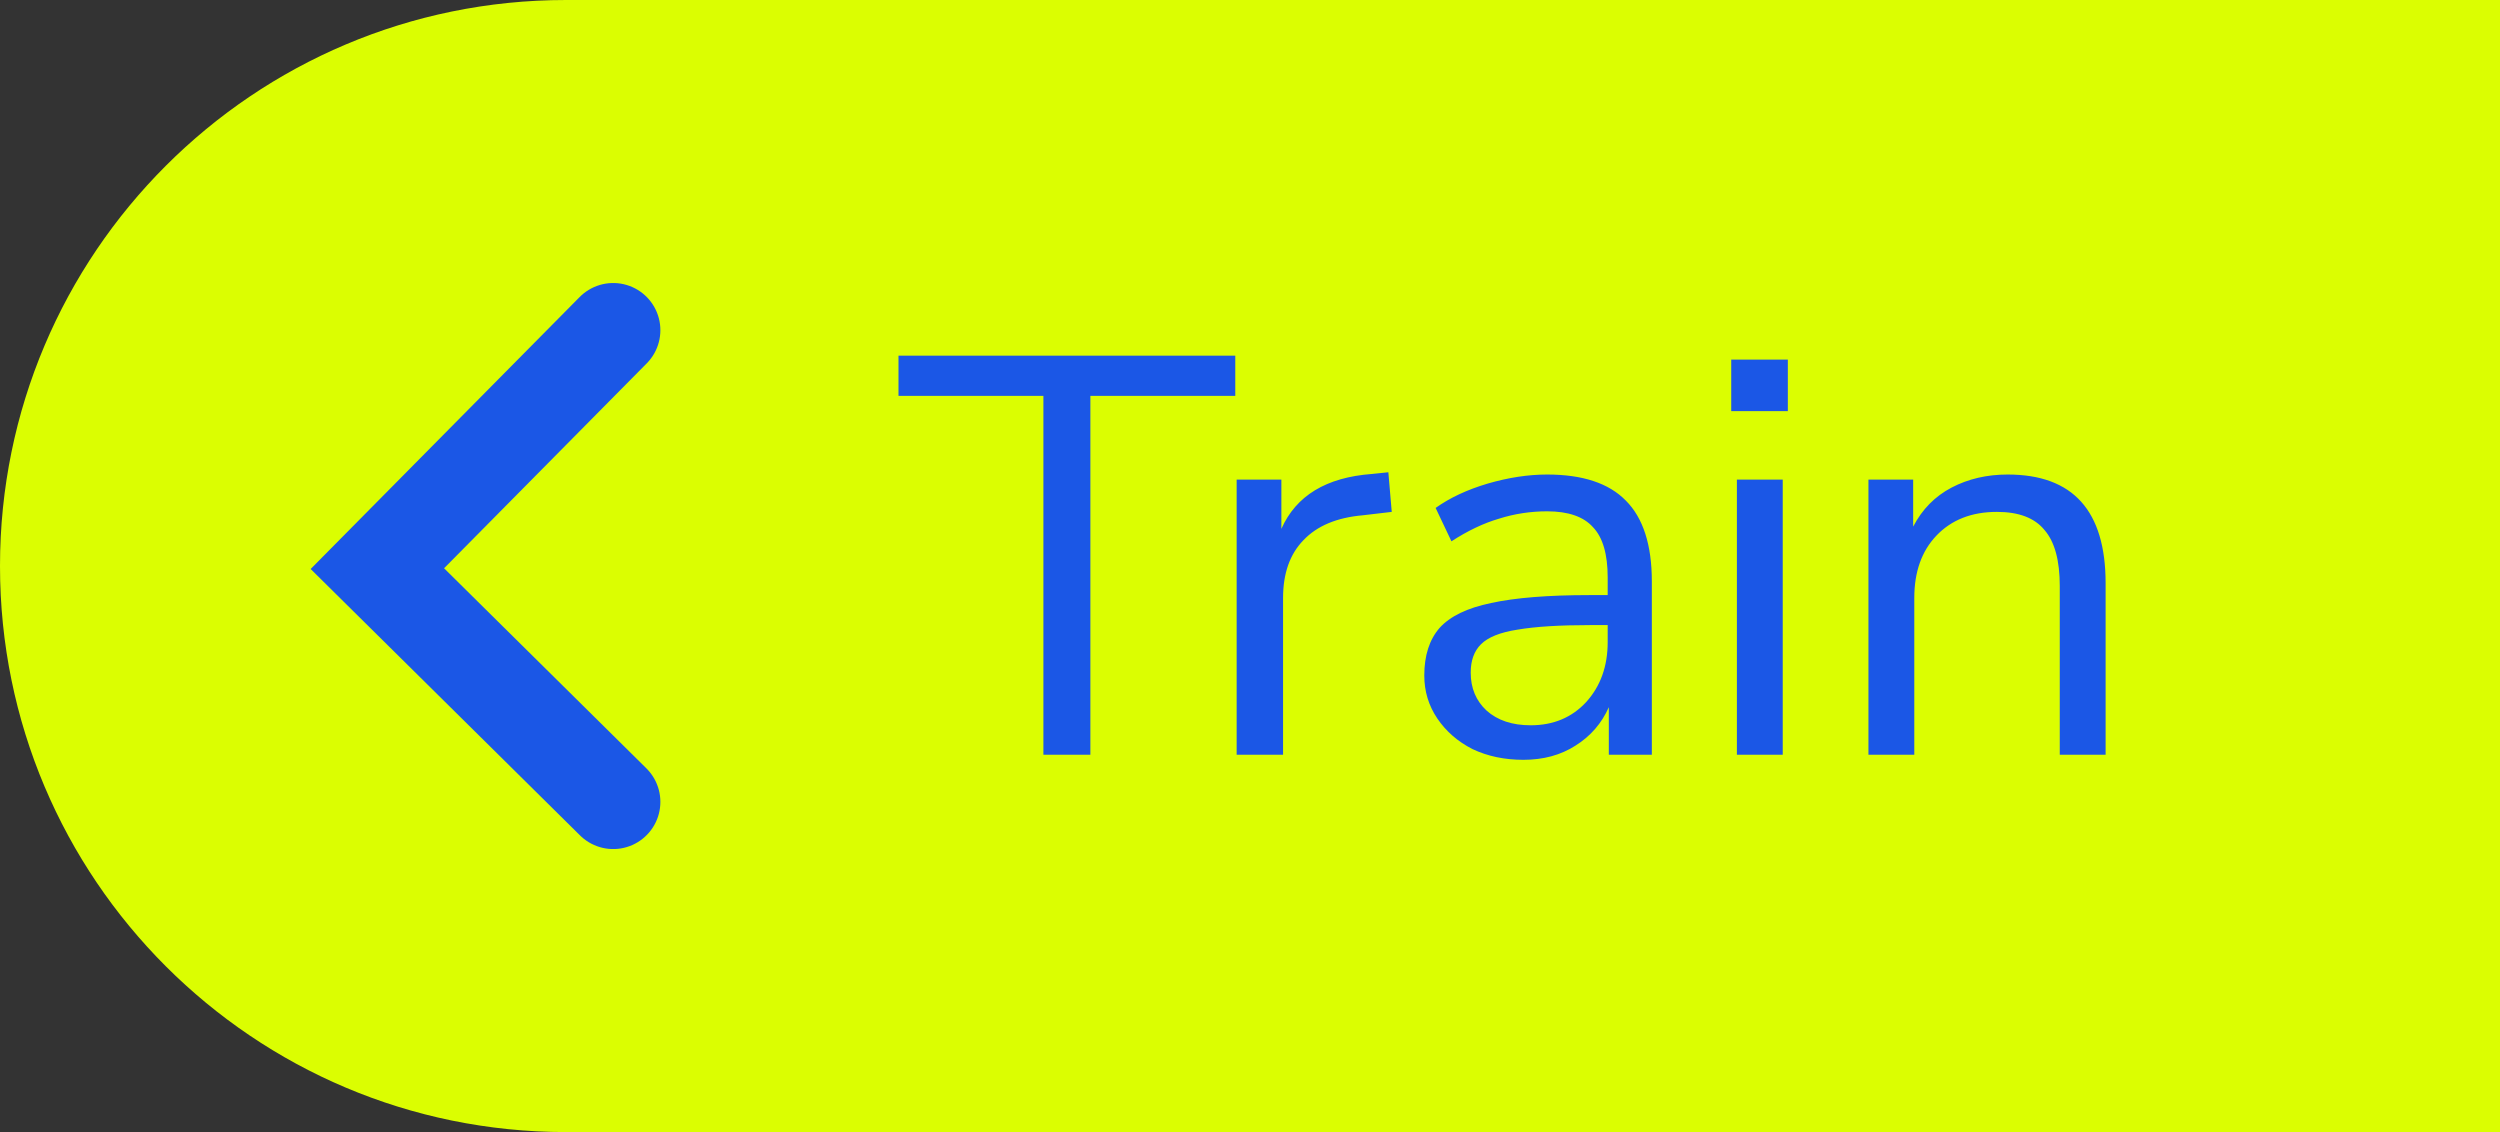 <svg width="53" height="24" viewBox="0 0 53 24" fill="none" xmlns="http://www.w3.org/2000/svg">
<rect x="0" y="0" width="53" height="24" fill="#333333" stroke="none"/>
<path d="M0 12C0 5.373 5.373 0 12 0H53V24H12C5.373 24 0 18.627 0 12Z" fill="#DBFE01"/>
<path d="M22.12 16V8.392H19.048V7.54H26.188V8.392H23.116V16H22.12ZM26.217 16V10.168H27.165V11.212C27.477 10.508 28.117 10.12 29.085 10.048L29.433 10.012L29.505 10.852L28.893 10.924C28.341 10.972 27.921 11.148 27.633 11.452C27.345 11.748 27.201 12.156 27.201 12.676V16H26.217ZM32.295 16.108C31.895 16.108 31.535 16.032 31.215 15.88C30.903 15.72 30.655 15.504 30.471 15.232C30.287 14.96 30.195 14.656 30.195 14.32C30.195 13.896 30.303 13.56 30.519 13.312C30.743 13.064 31.107 12.888 31.611 12.784C32.123 12.672 32.819 12.616 33.699 12.616H34.083V12.244C34.083 11.748 33.979 11.392 33.771 11.176C33.571 10.952 33.247 10.84 32.799 10.84C32.447 10.84 32.107 10.892 31.779 10.996C31.451 11.092 31.115 11.252 30.771 11.476L30.435 10.768C30.739 10.552 31.107 10.38 31.539 10.252C31.979 10.124 32.399 10.06 32.799 10.06C33.551 10.06 34.107 10.244 34.467 10.612C34.835 10.98 35.019 11.552 35.019 12.328V16H34.107V14.992C33.955 15.336 33.719 15.608 33.399 15.808C33.087 16.008 32.719 16.108 32.295 16.108ZM32.451 15.376C32.931 15.376 33.323 15.212 33.627 14.884C33.931 14.548 34.083 14.124 34.083 13.612V13.252H33.711C33.063 13.252 32.551 13.284 32.175 13.348C31.807 13.404 31.547 13.508 31.395 13.66C31.251 13.804 31.179 14.004 31.179 14.26C31.179 14.588 31.291 14.856 31.515 15.064C31.747 15.272 32.059 15.376 32.451 15.376ZM36.702 8.716V7.624H37.902V8.716H36.702ZM36.822 16V10.168H37.794V16H36.822ZM39.611 16V10.168H40.559V11.164C40.751 10.796 41.023 10.52 41.375 10.336C41.727 10.152 42.123 10.06 42.563 10.06C43.947 10.06 44.639 10.828 44.639 12.364V16H43.667V12.424C43.667 11.88 43.559 11.484 43.343 11.236C43.135 10.98 42.799 10.852 42.335 10.852C41.799 10.852 41.371 11.02 41.051 11.356C40.739 11.684 40.583 12.124 40.583 12.676V16H39.611Z" fill="#1B57E6"/>
<path d="M13 7L8 12.055L13 17" stroke="#1B57E6" stroke-width="2" stroke-linecap="round"/>
</svg>
